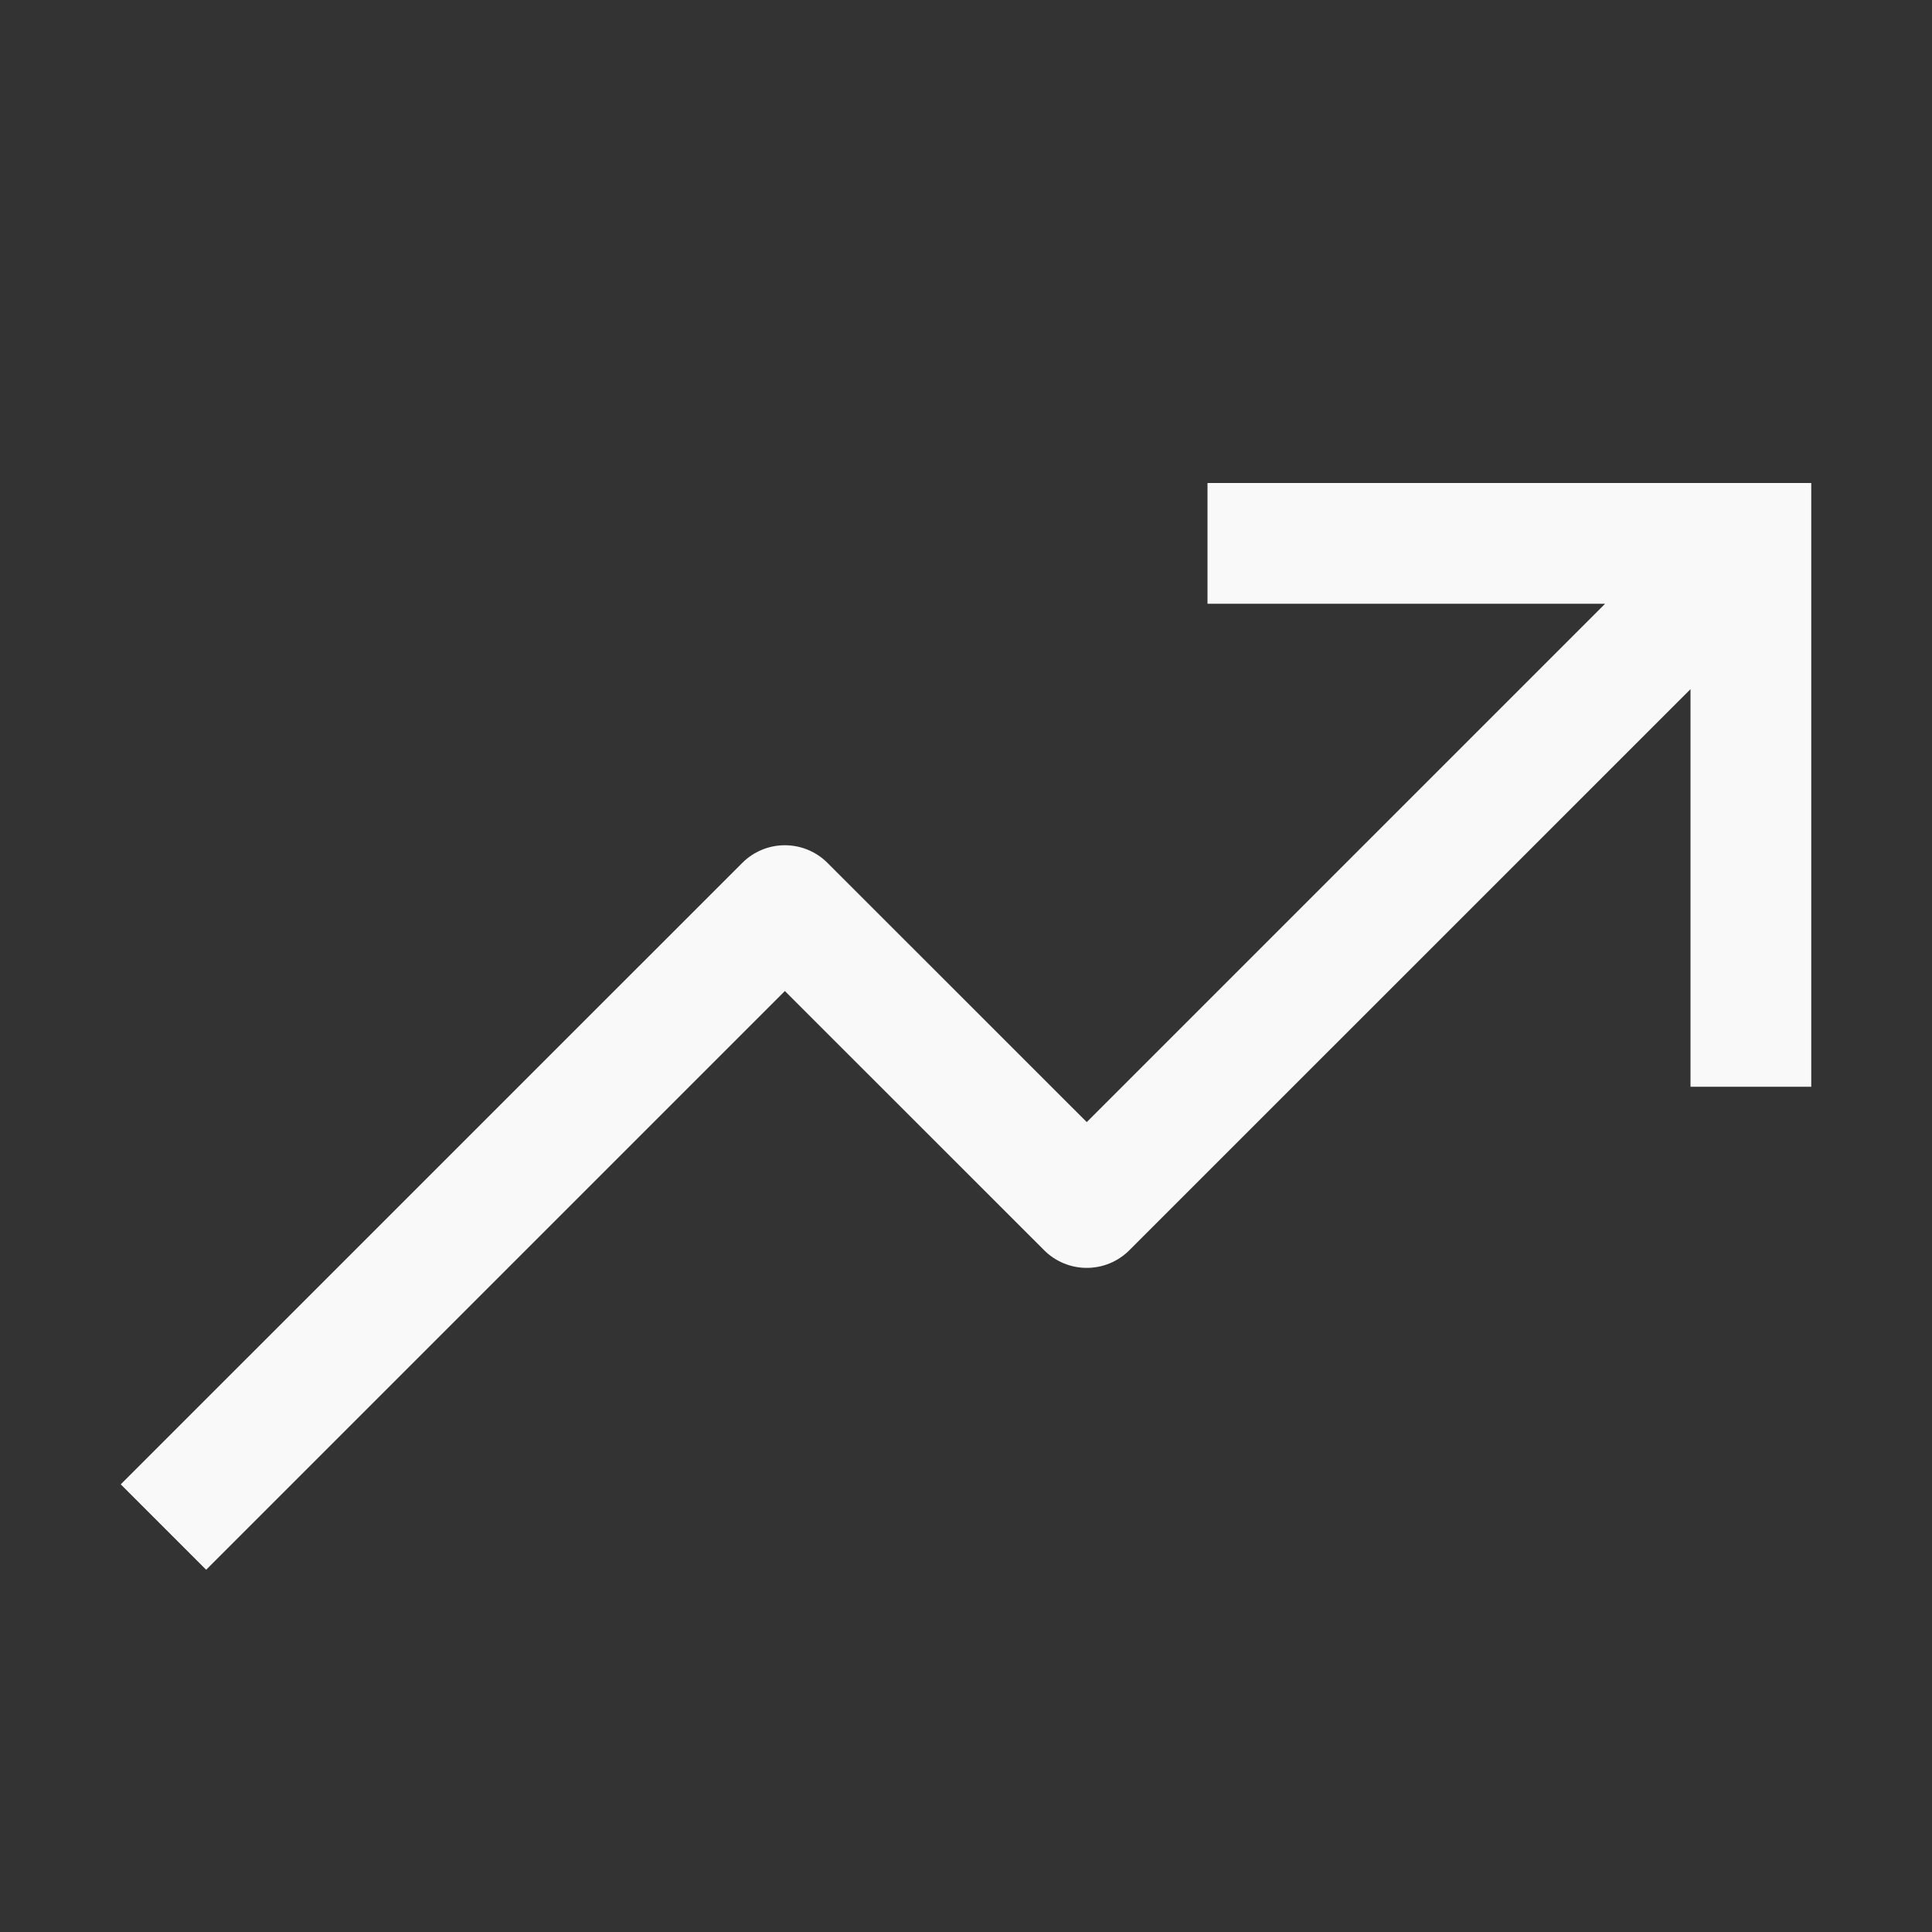 <svg width="24" height="24" viewBox="0 0 24 24" fill="none" xmlns="http://www.w3.org/2000/svg">
<rect x="0" y="0" width="24" height="24" fill="#333333" stroke="none"/>
<g clip-path="url(#clip0_4285_30792)">
<path d="M15 6V7.5H19.939L13.5 13.939L10.28 10.72C10.211 10.65 10.128 10.595 10.037 10.557C9.946 10.519 9.848 10.5 9.75 10.5C9.652 10.5 9.554 10.519 9.463 10.557C9.372 10.595 9.289 10.65 9.22 10.72L1.5 18.439L2.561 19.5L9.75 12.311L12.97 15.53C13.039 15.6 13.122 15.655 13.213 15.693C13.304 15.731 13.402 15.75 13.5 15.75C13.598 15.75 13.696 15.731 13.787 15.693C13.878 15.655 13.961 15.6 14.03 15.53L21 8.561V13.5H22.5V6H15Z" fill="#F9F9F9"/>
</g>
<defs>
<clipPath id="clip0_4285_30792">
<rect width="24" height="24" fill="white"/>
</clipPath>
</defs>
</svg>
